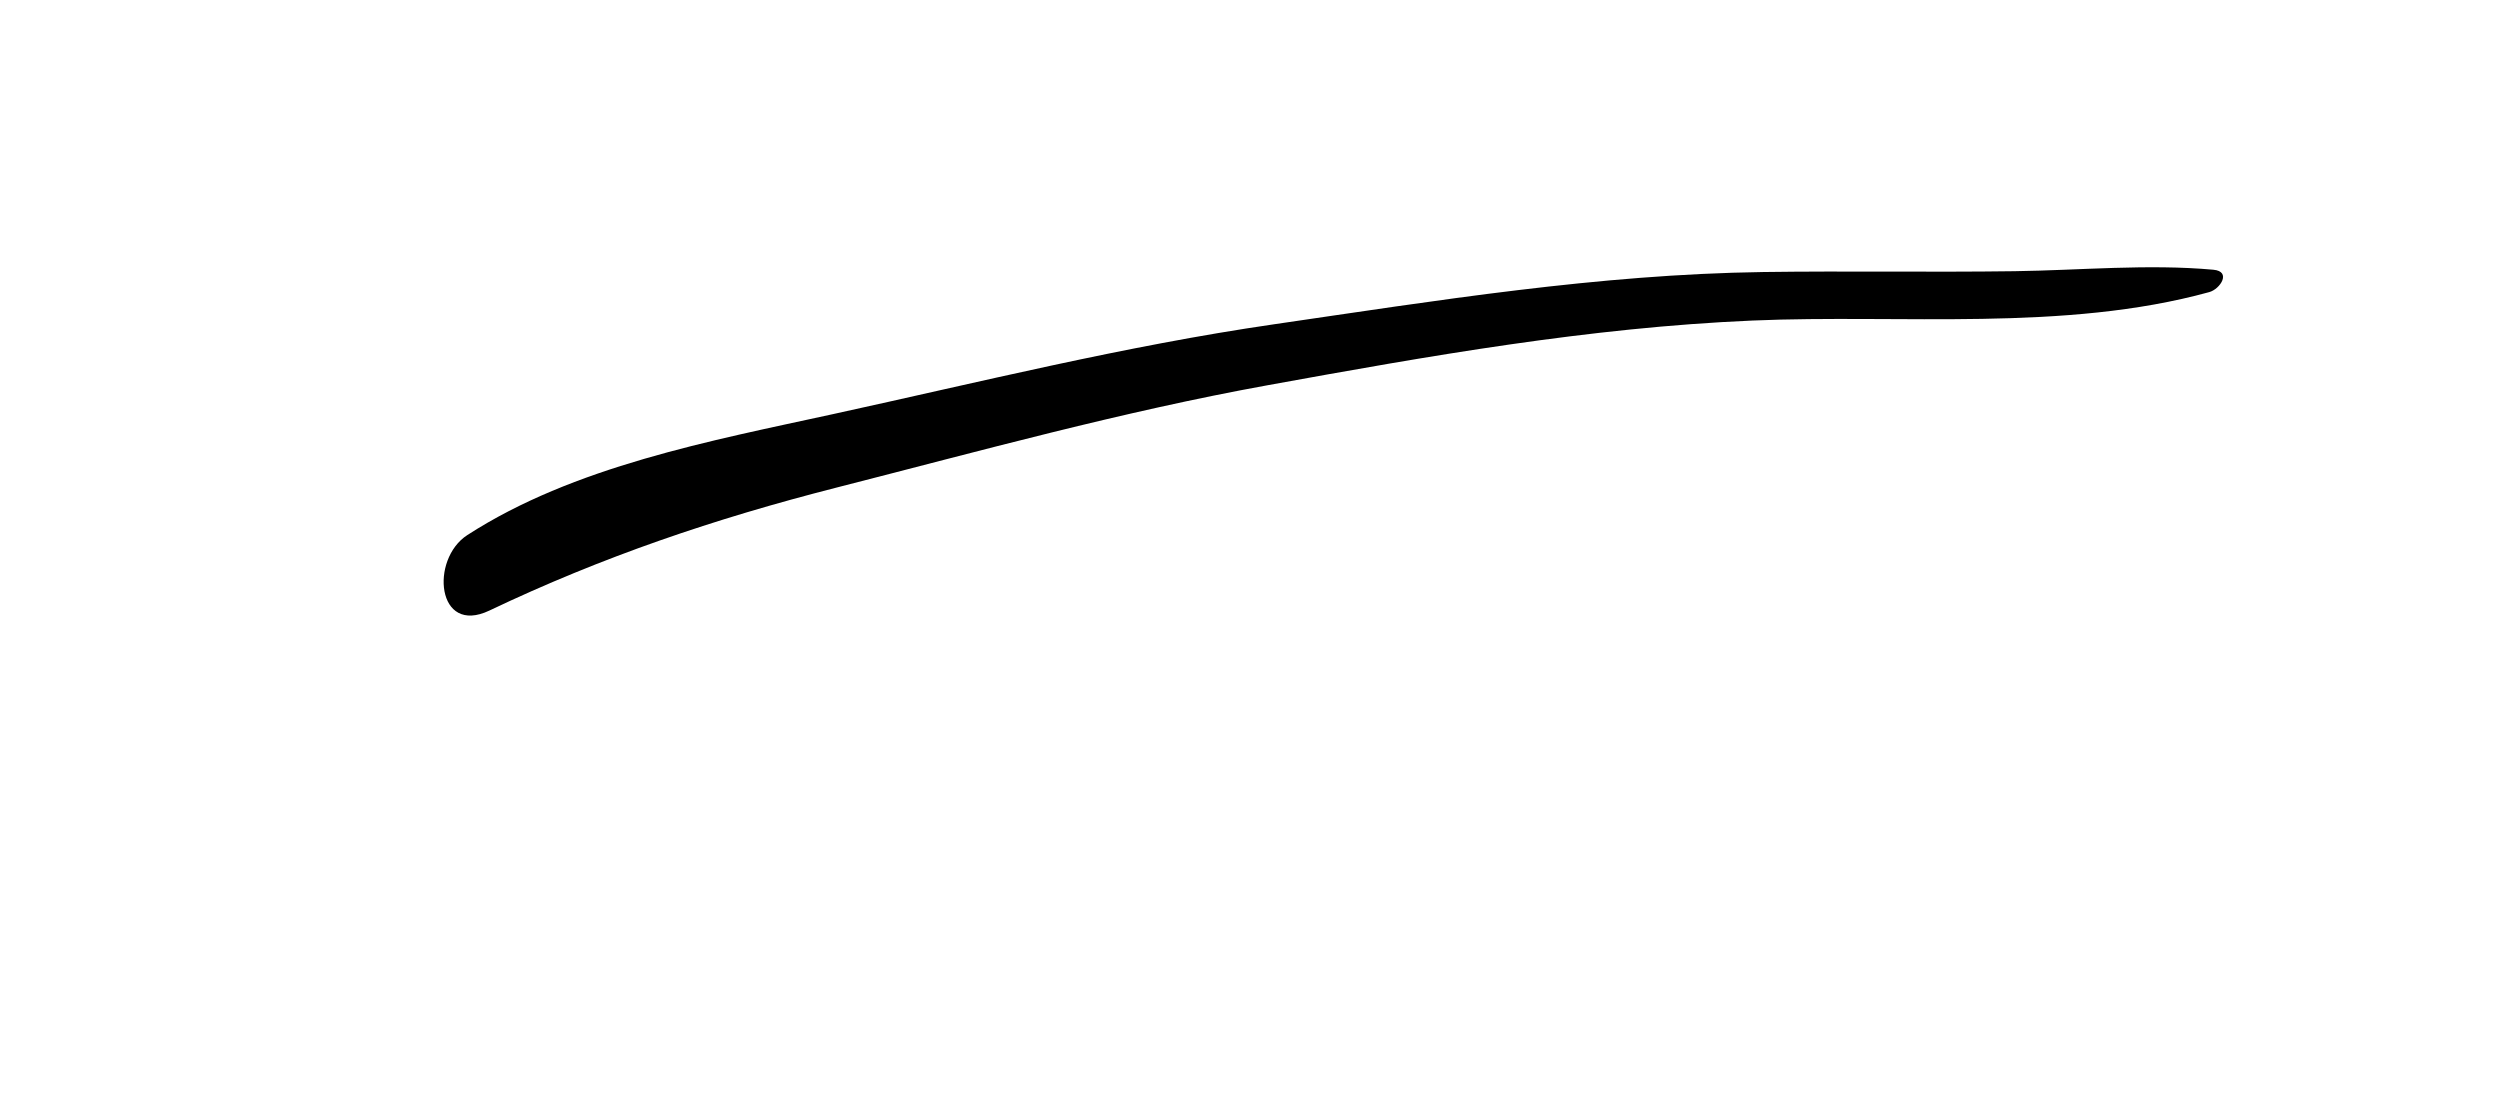 <?xml version="1.0" encoding="utf-8"?>
<!-- Generator: Adobe Illustrator 16.0.0, SVG Export Plug-In . SVG Version: 6.00 Build 0)  -->
<!DOCTYPE svg PUBLIC "-//W3C//DTD SVG 1.1//EN" "http://www.w3.org/Graphics/SVG/1.1/DTD/svg11.dtd">
<svg version="1.1" id="Layer_1" xmlns="http://www.w3.org/2000/svg" xmlns:xlink="http://www.w3.org/1999/xlink" x="0px" y="0px"
	 width="188.843px" height="83.331px" viewBox="0 0 188.843 83.331" enable-background="new 0 0 188.843 83.331"
	 xml:space="preserve">
<g>
	<g>
		<path d="M167.192,20.375c-4.938-0.448-10.063,0.042-15.025,0.111c-6.324,0.088-12.648-0.027-18.973,0.062
			c-12.447,0.175-24.697,2.162-36.99,3.952c-11.272,1.642-22.202,4.363-33.31,6.788c-9.195,2.008-19.572,3.944-27.596,9.132
			c-2.826,1.827-2.322,7.601,1.669,5.7c8.519-4.059,17.041-6.945,26.192-9.282c10.868-2.774,21.569-5.738,32.625-7.744
			c12.152-2.205,24.227-4.348,36.586-4.881c11.229-0.484,23.575,0.862,34.514-2.149C167.708,21.836,168.583,20.5,167.192,20.375
			L167.192,20.375z"/>
	</g>
</g>
</svg>
